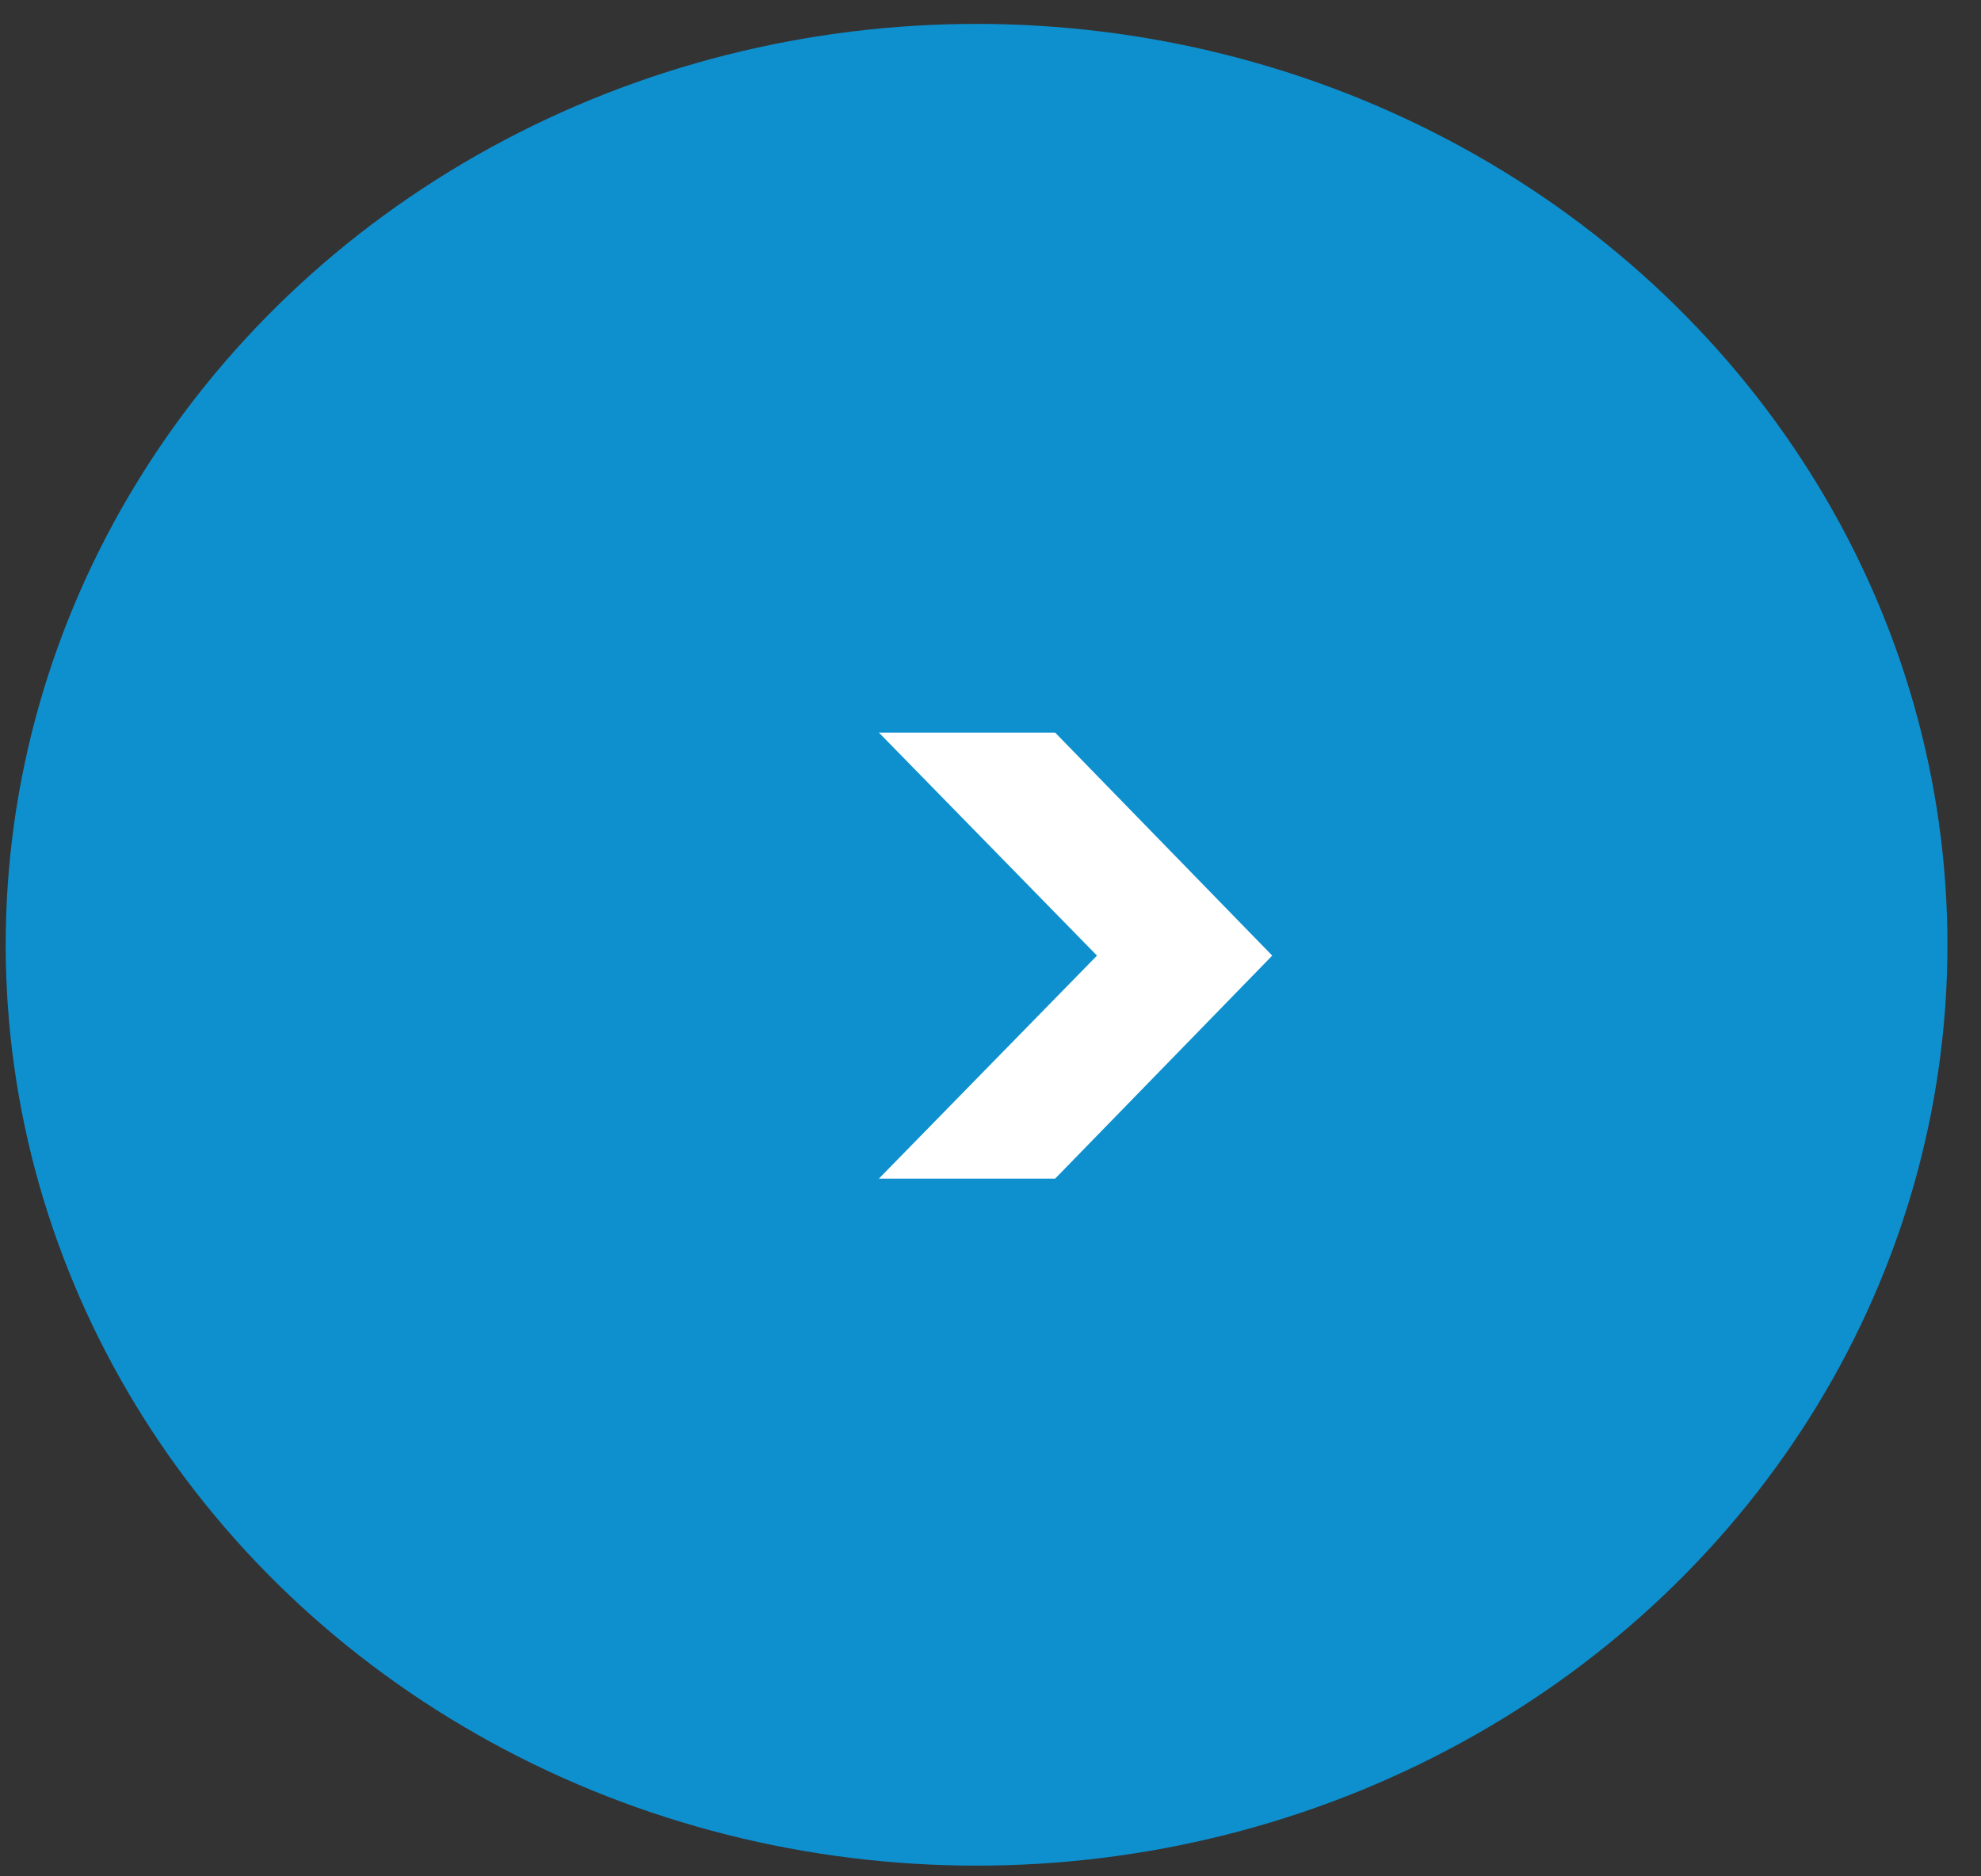 <svg width="57" height="54" viewBox="0 0 57 54" fill="none" xmlns="http://www.w3.org/2000/svg">
<rect x="0" y="0" width="57" height="54" fill="#333333" stroke="none"/>
<ellipse cx="28.099" cy="27.19" rx="27.935" ry="26.502" fill="#0E90CF"/>
<path d="M25.289 21.084H30.36L36.606 27.502L30.36 33.92H25.289L31.564 27.502L25.289 21.084Z" fill="white"/>
</svg>
